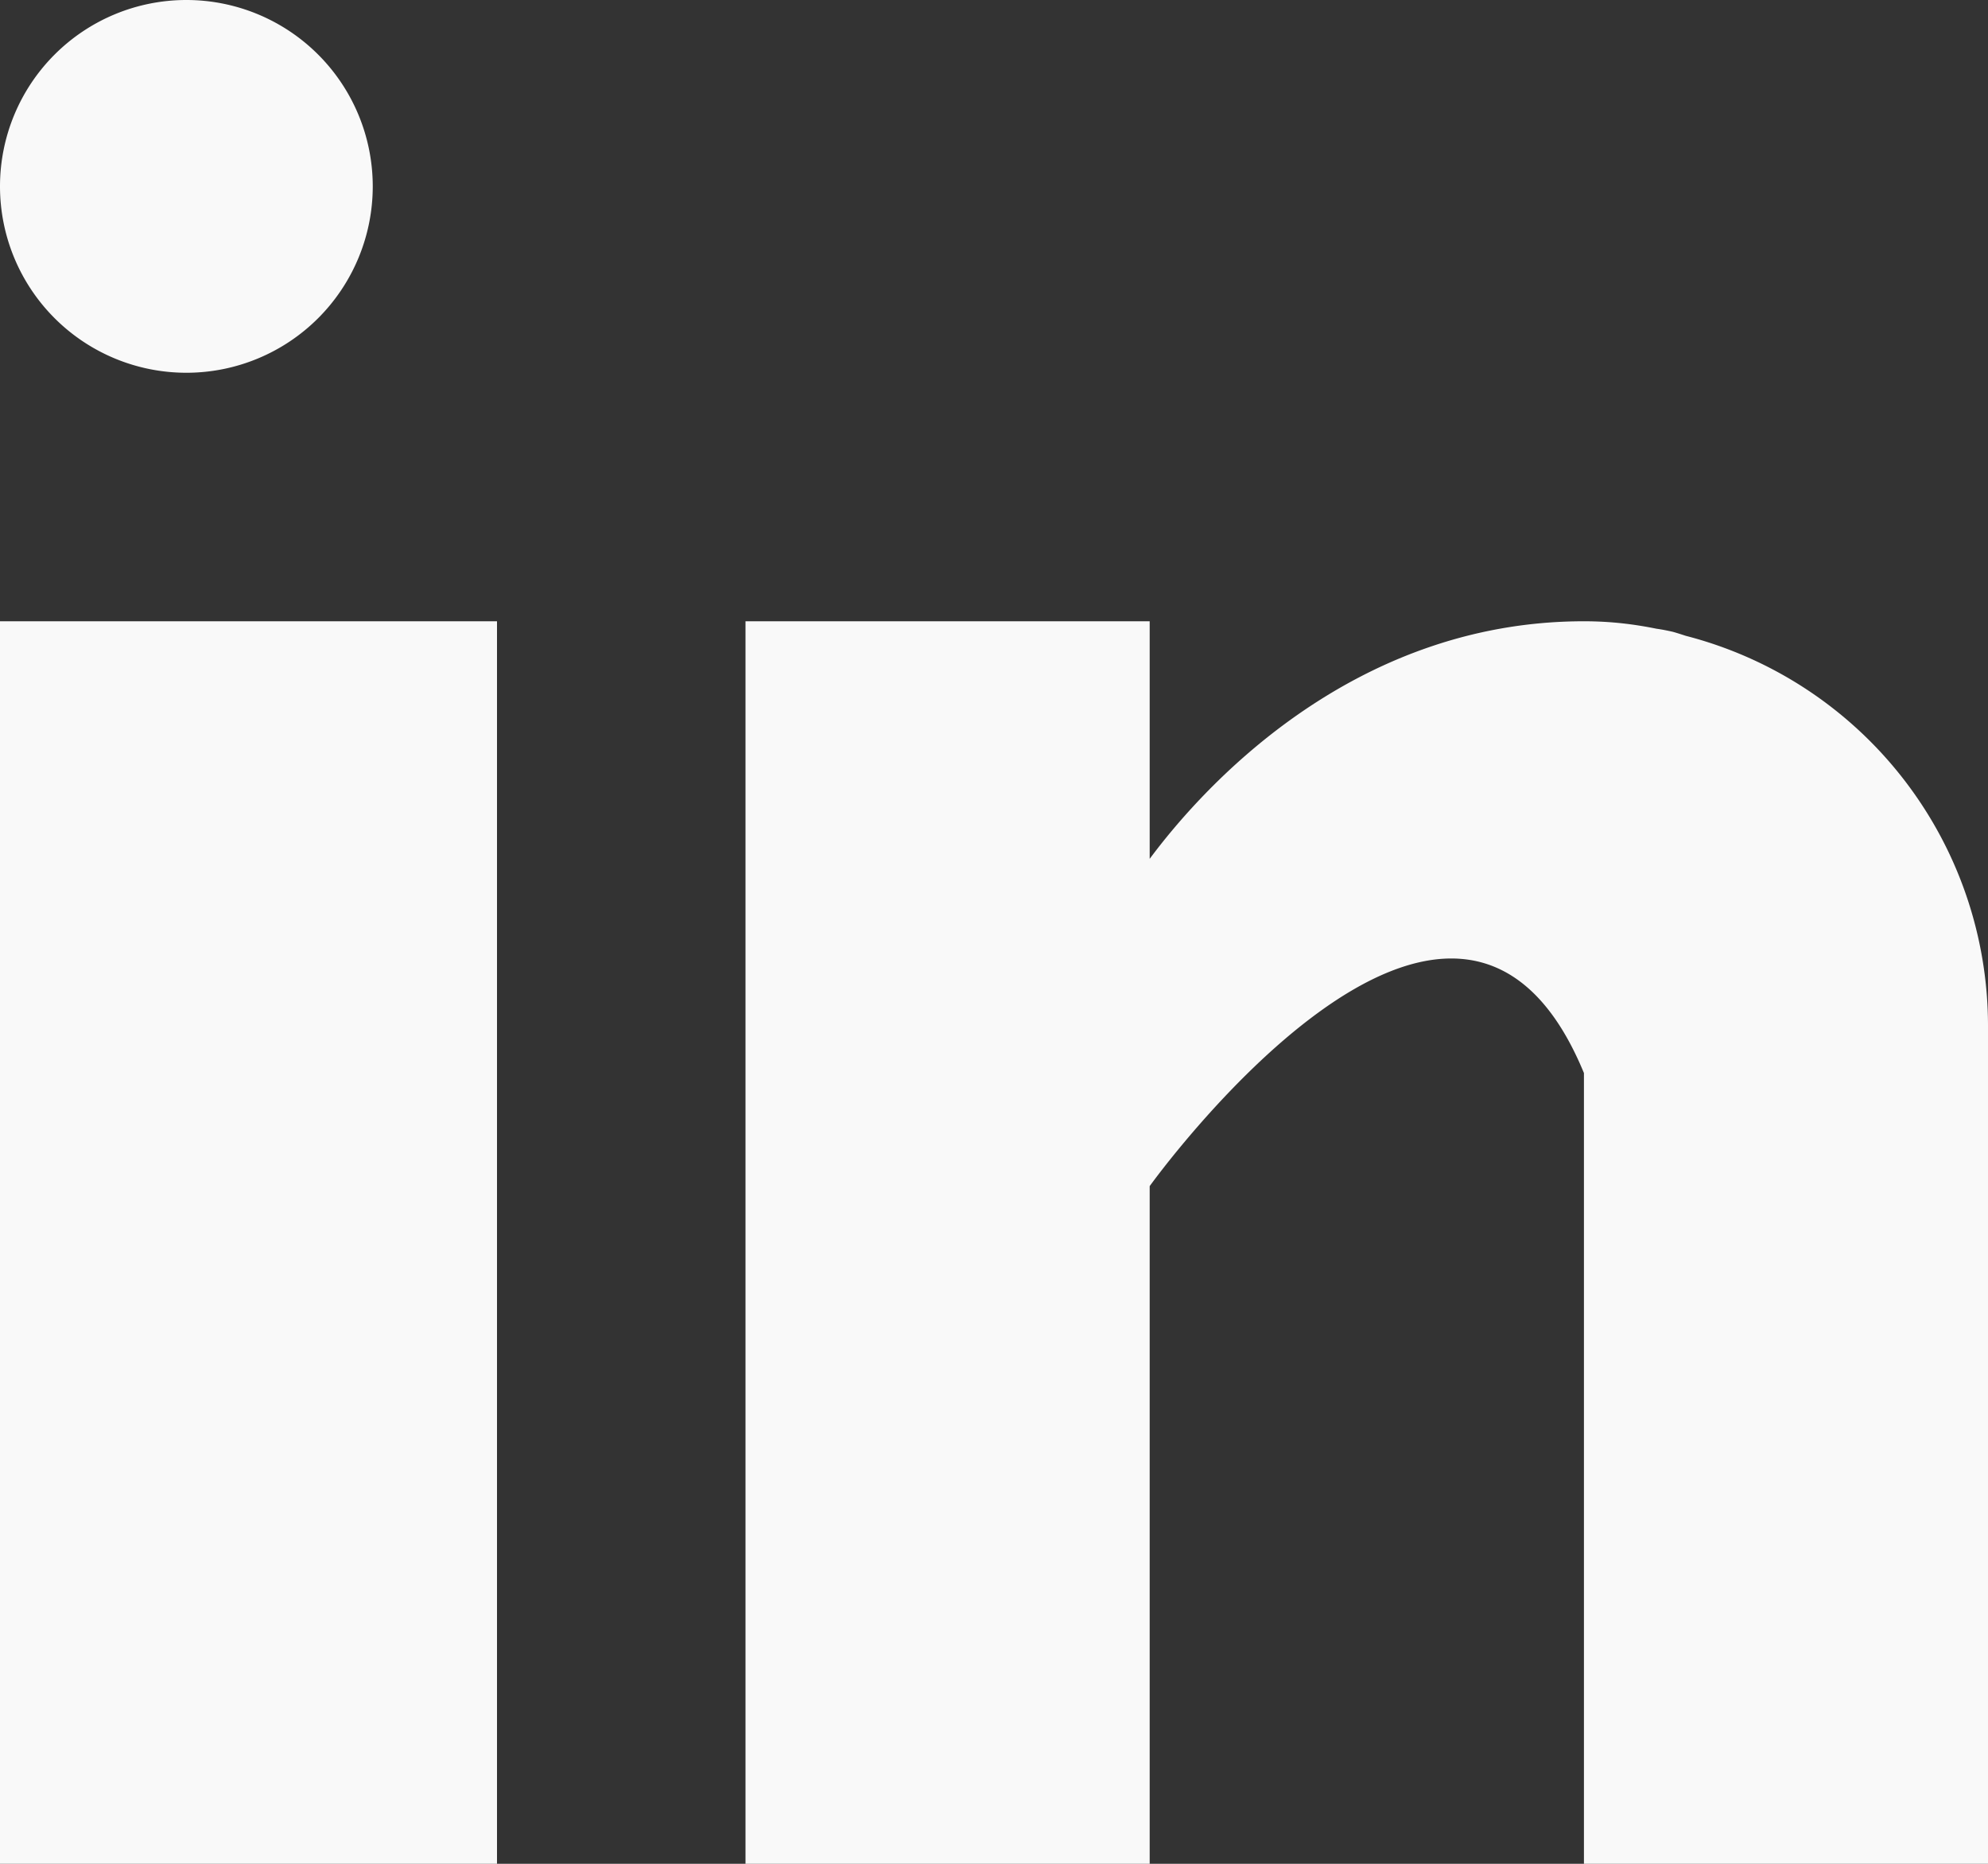 <svg width="16" height="15" viewBox="0 0 16 15" xmlns="http://www.w3.org/2000/svg"><rect x="0" y="0" width="16" height="15" fill="#333333" stroke="none"/><path d="M4 5v10H0V5h4zm5.253 0v1.912C9.649 6.379 10.852 5 12.748 5c.222 0 .411.025.584.06.044.006.088.015.132.025.036.01.069.021.103.032A3.243 3.243 0 0116 8.252V15h-3.252V8.636c-1.037-2.514-3.495.91-3.495.91V15H6V5h3.253zM1.5 0a1.5 1.5 0 110 3 1.5 1.5 0 010-3z" fill="#F9F9F9" fill-rule="nonzero"/></svg>
